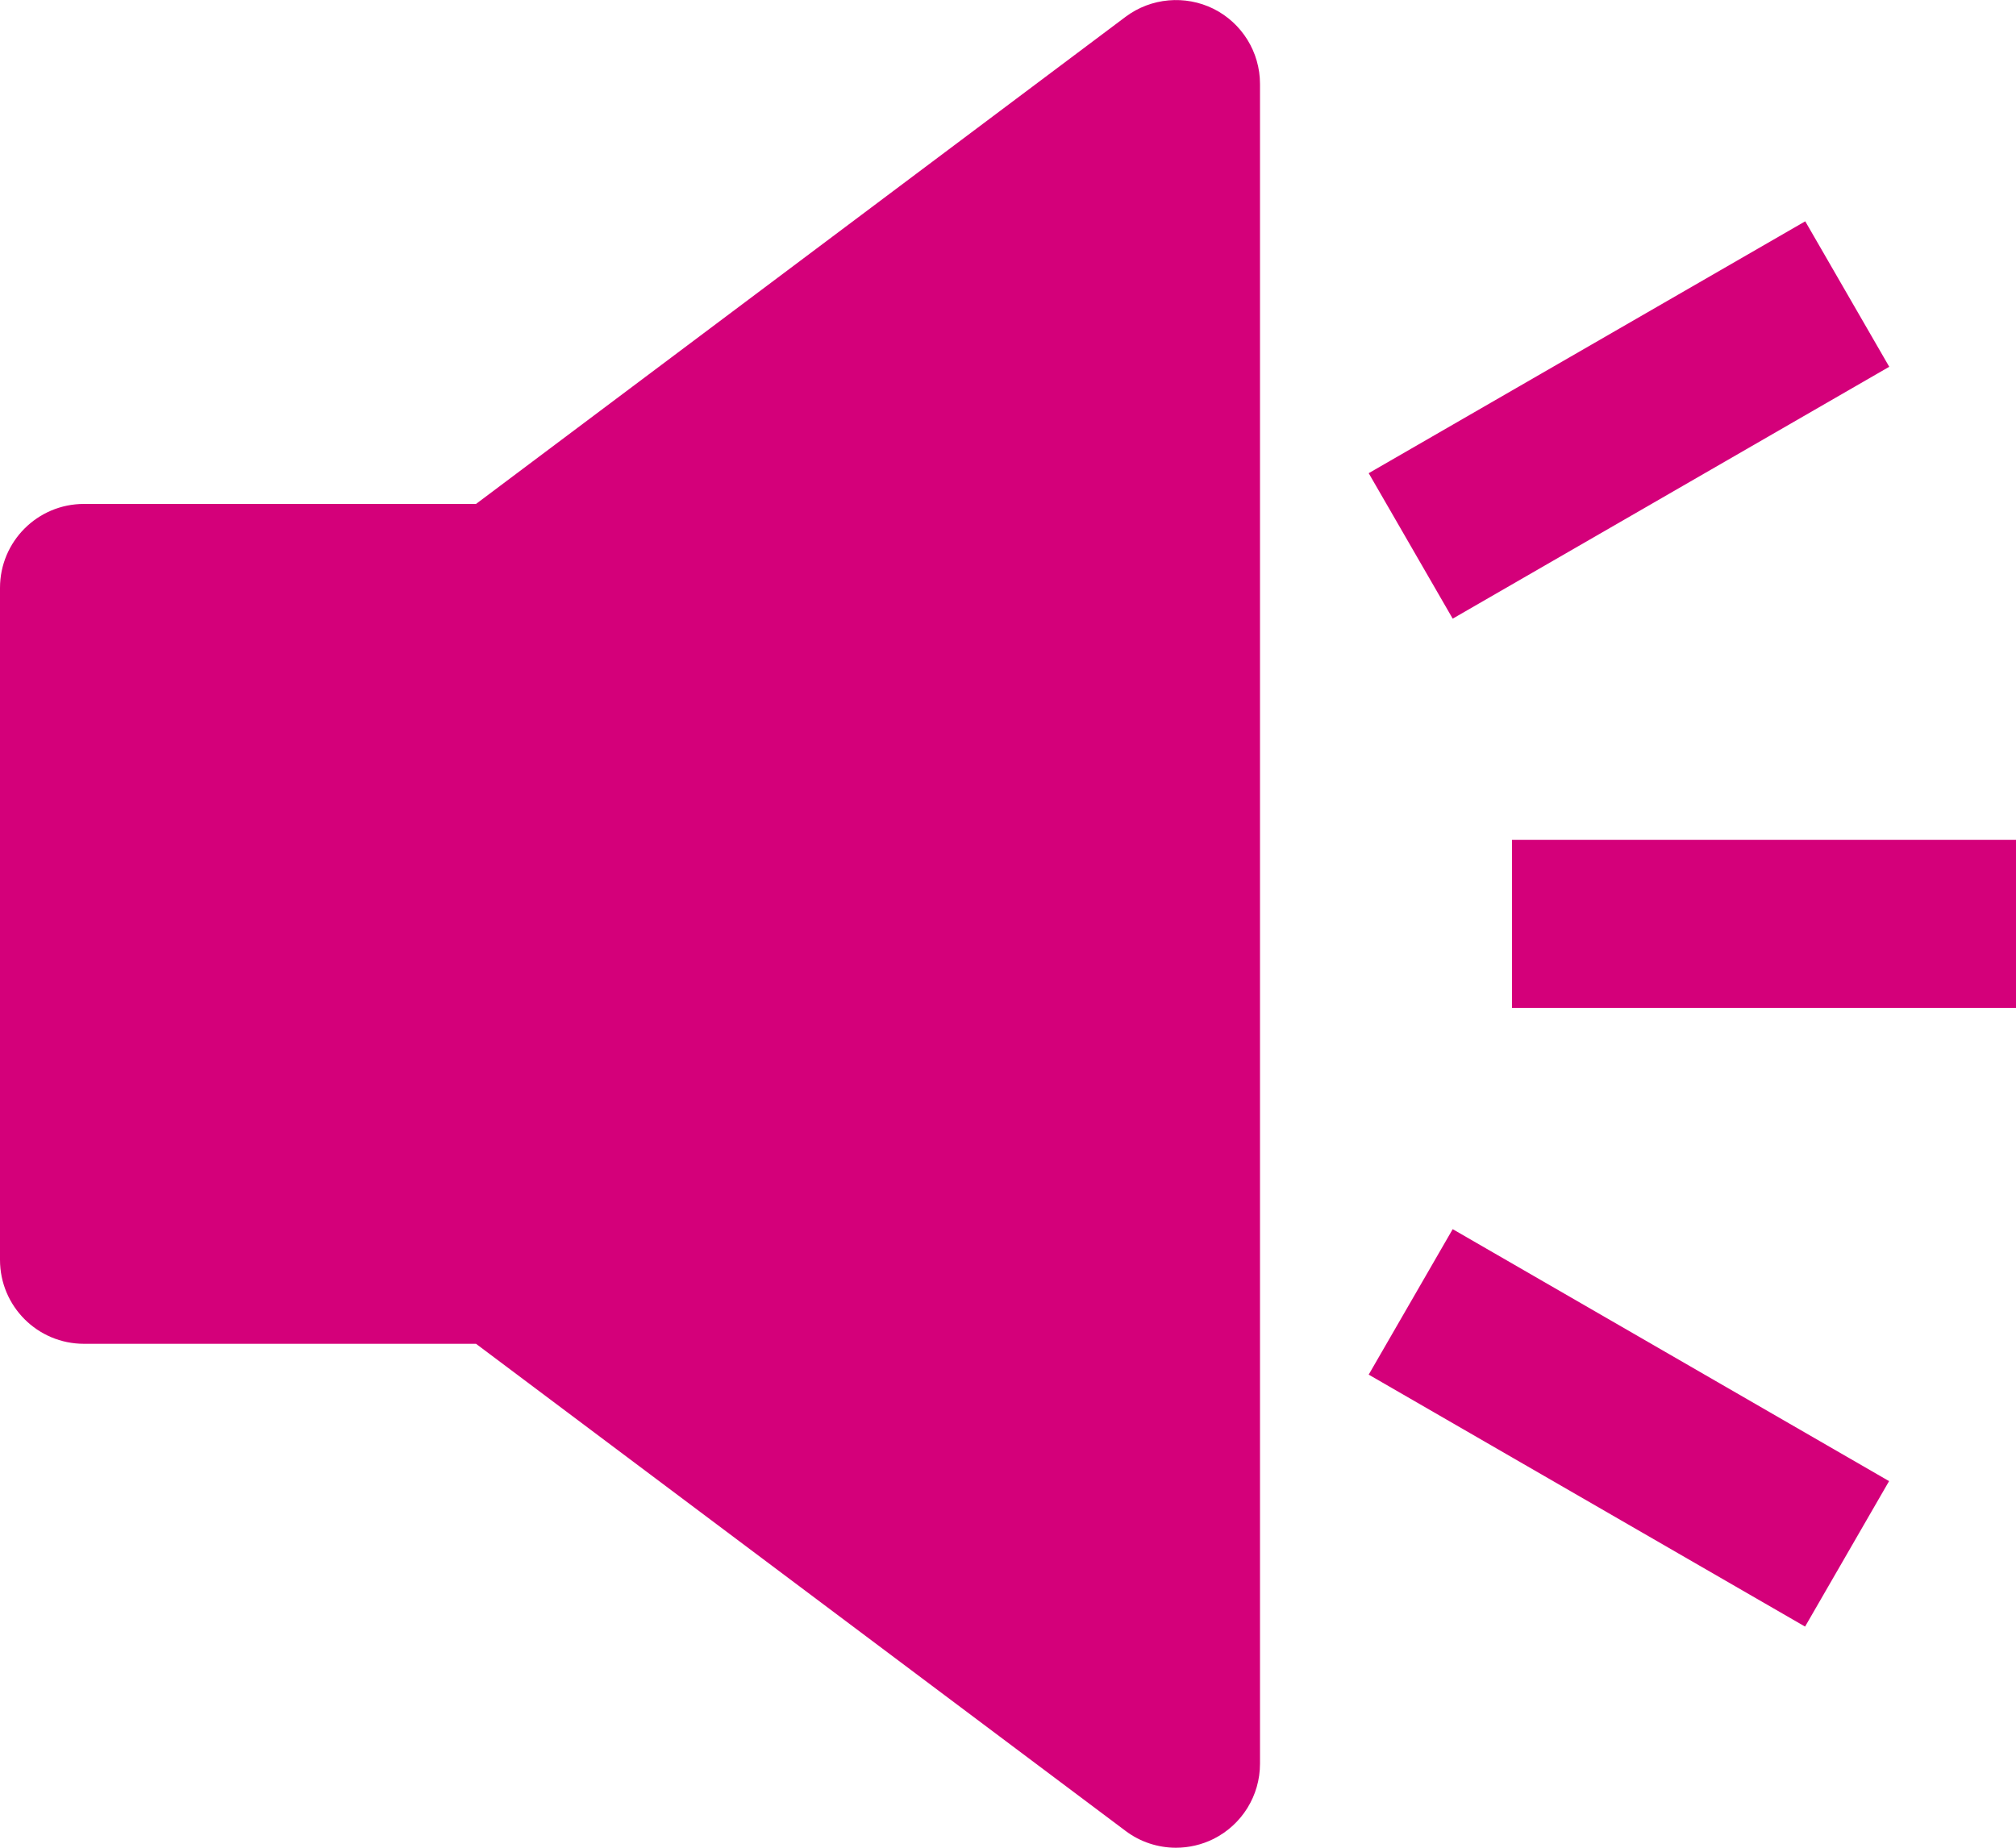 <svg width="24" height="22" viewBox="0 0 24 22" fill="none" xmlns="http://www.w3.org/2000/svg">
<path d="M14.447 0.105C14.109 -0.062 13.703 -0.027 13.4 0.2L5.667 6H1C0.447 6 0 6.447 0 7V15C0 15.553 0.447 16 1 16H5.667L13.4 21.8C13.576 21.933 13.788 22 14 22C14.152 22 14.306 21.965 14.447 21.895C14.786 21.725 15 21.379 15 21V1C15 0.621 14.786 0.275 14.447 0.105Z" fill="#D4007A"/>
<path d="M24 10H18V12H24V10Z" fill="#D4007A"/>
<path d="M21.491 2.635L16.294 5.634L17.294 7.366L22.491 4.367L21.491 2.635Z" fill="#D4007A"/>
<path d="M17.294 14.635L16.294 16.367L21.489 19.367L22.489 17.635L17.294 14.635Z" fill="#D4007A"/>
</svg>
